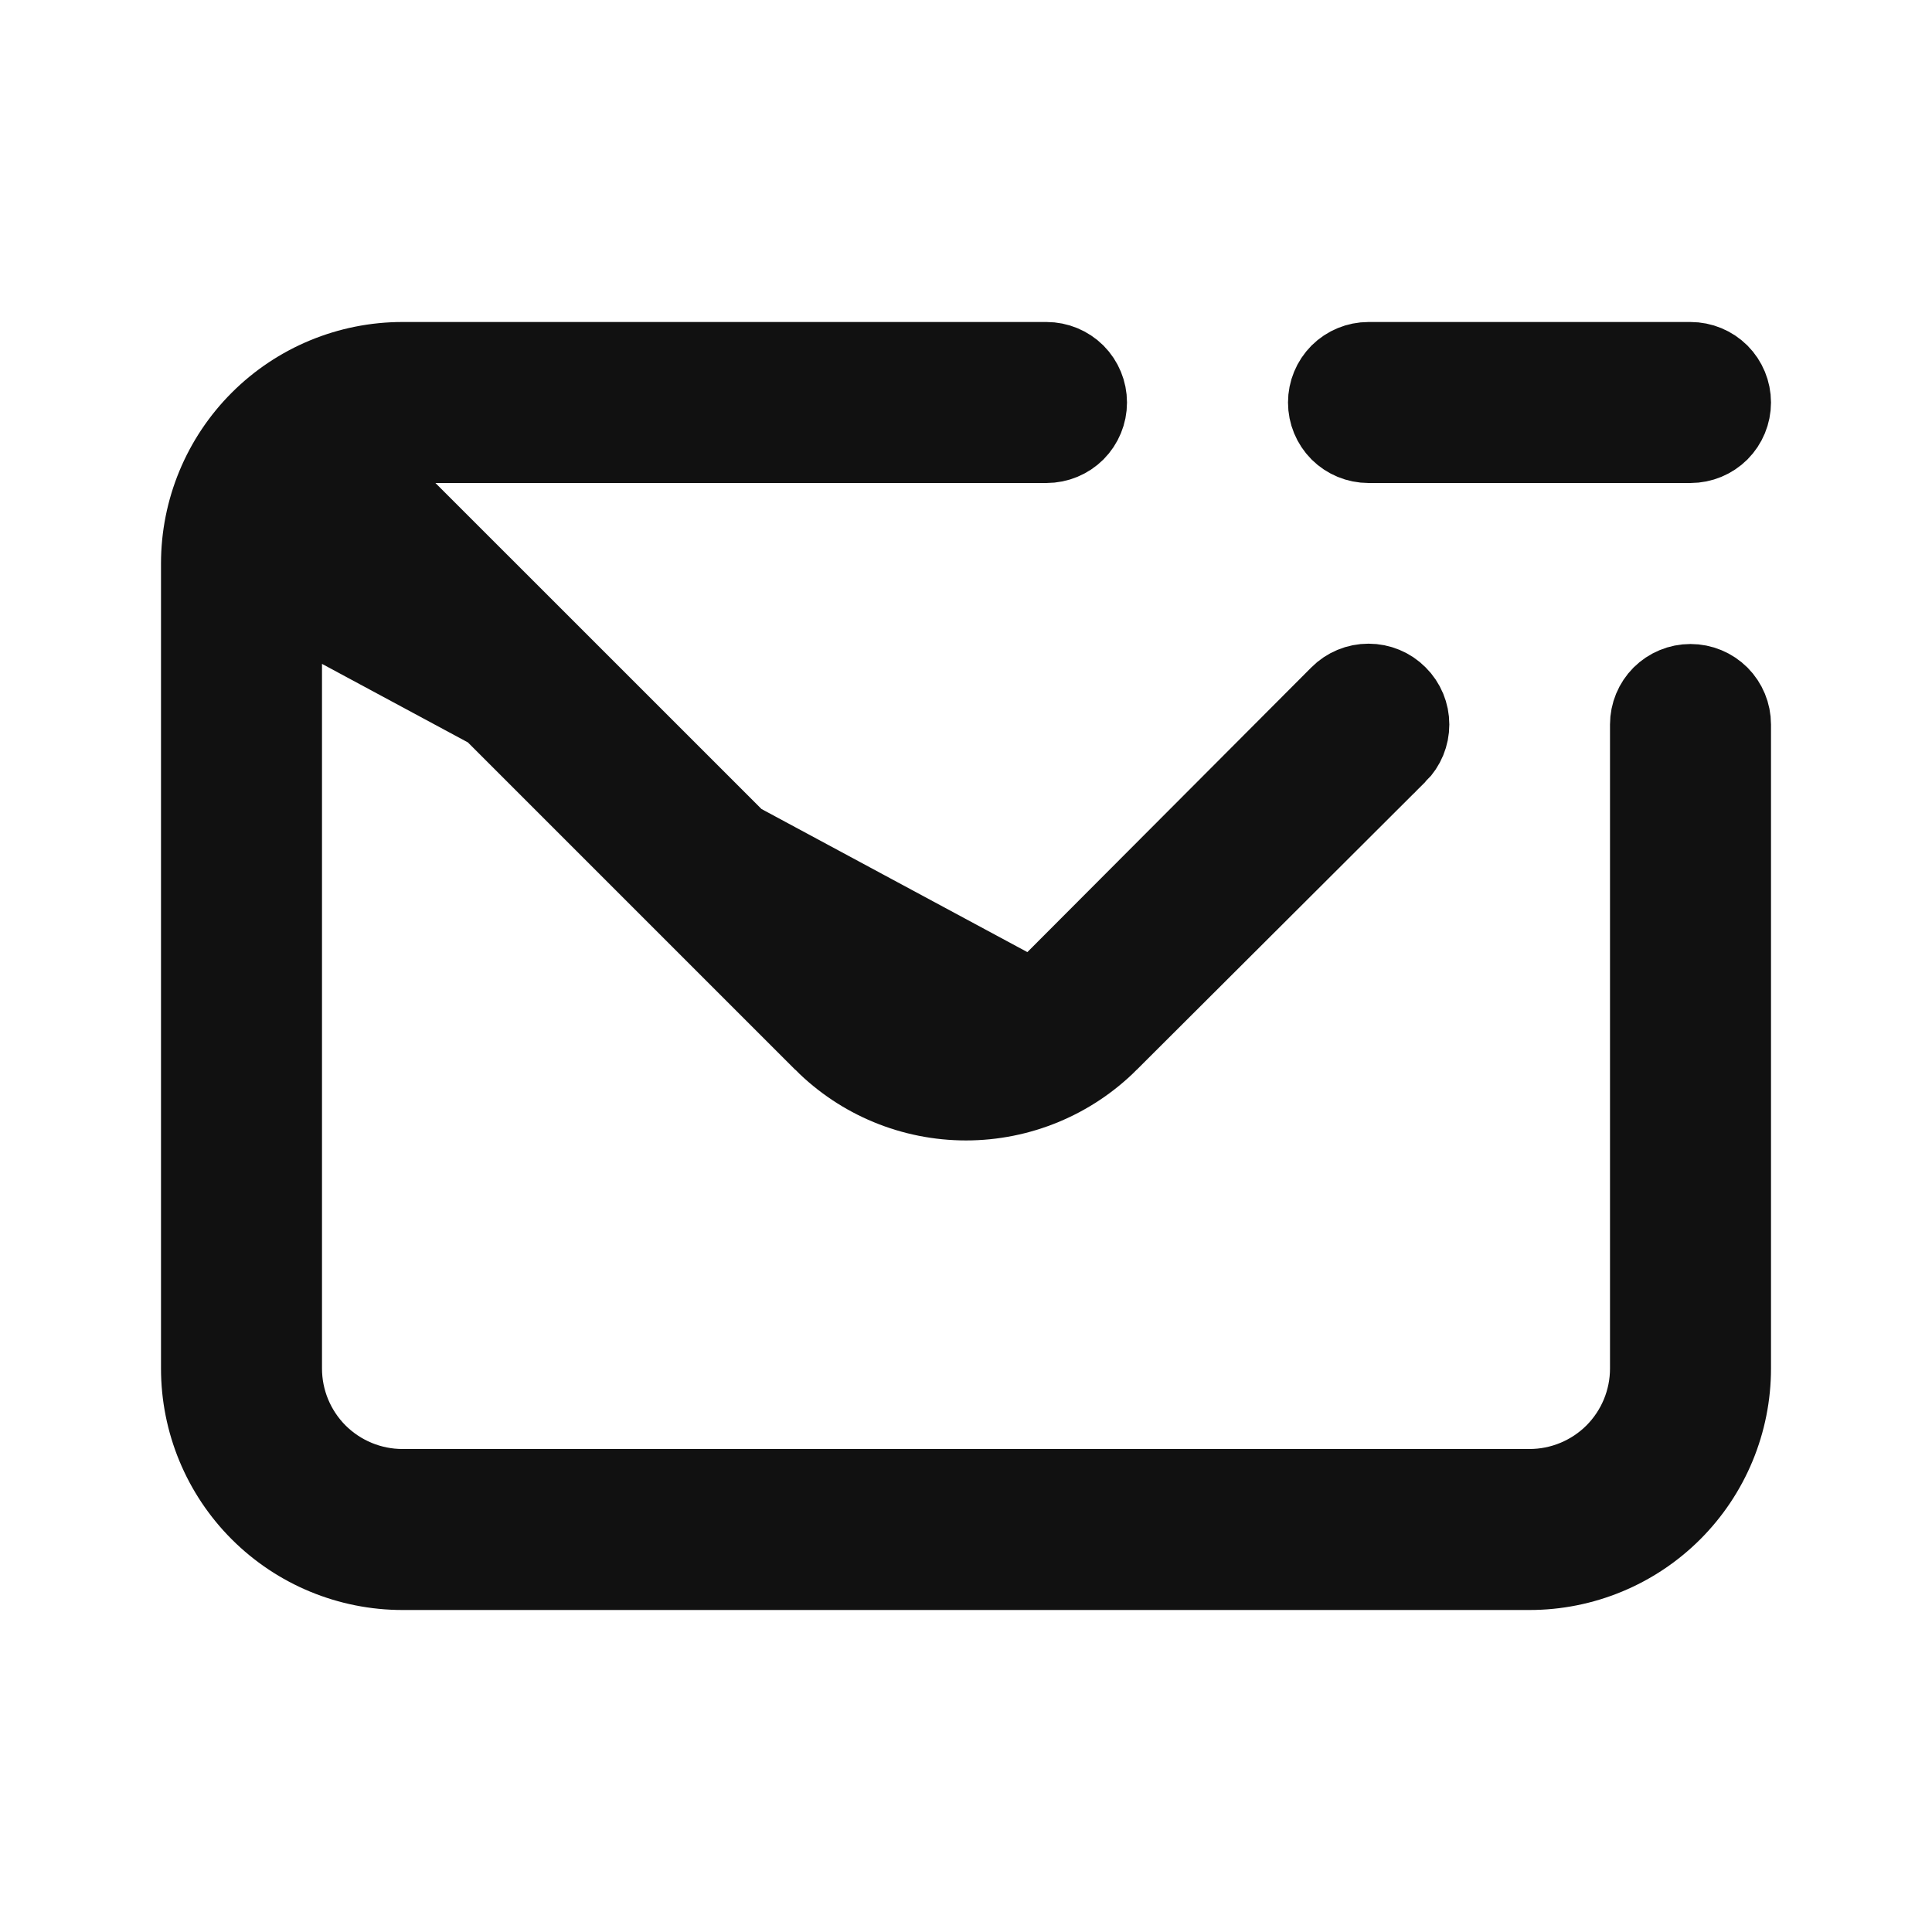 <svg width="24" height="24" viewBox="0 0 24 24" fill="none" xmlns="http://www.w3.org/2000/svg">
<path d="M3.5 6.203L4.354 7.056L10.233 12.936L3.5 6.203ZM3.5 6.203V7.41M3.5 6.203V7.41M3.5 7.41V17C3.5 17.398 3.658 17.779 3.939 18.061C4.221 18.342 4.602 18.5 5 18.5H19C19.398 18.5 19.779 18.342 20.061 18.061C20.342 17.779 20.5 17.398 20.5 17V9C20.5 8.867 20.553 8.74 20.646 8.646C20.74 8.553 20.867 8.5 21 8.5C21.133 8.5 21.26 8.553 21.354 8.646C21.447 8.74 21.5 8.867 21.5 9V17C21.5 17.663 21.237 18.299 20.768 18.768C20.299 19.237 19.663 19.5 19 19.5H5C4.337 19.5 3.701 19.237 3.232 18.768C2.763 18.299 2.5 17.663 2.5 17V7C2.5 6.337 2.763 5.701 3.232 5.232C3.701 4.763 4.337 4.5 5 4.5H13C13.133 4.5 13.26 4.553 13.354 4.646C13.447 4.74 13.5 4.867 13.5 5C13.5 5.133 13.447 5.26 13.354 5.354C13.26 5.447 13.133 5.5 13 5.5H5.41H4.203L5.056 6.354L10.935 12.232C10.935 12.232 10.936 12.233 10.936 12.233C11.075 12.373 11.241 12.484 11.423 12.56C11.606 12.637 11.802 12.676 12 12.676C12.198 12.676 12.394 12.637 12.577 12.56C12.759 12.484 12.925 12.373 13.065 12.232C13.065 12.232 13.065 12.232 13.065 12.232L16.644 8.644C16.738 8.549 16.866 8.496 17 8.496C17.134 8.496 17.262 8.549 17.356 8.644C17.451 8.738 17.504 8.866 17.504 9C17.504 9.134 17.451 9.262 17.357 9.356C17.357 9.356 17.357 9.356 17.356 9.356L13.767 12.936L13.767 12.936M3.5 7.41L13.767 12.936M13.767 12.936C13.298 13.404 12.662 13.667 12 13.667C11.338 13.667 10.702 13.405 10.234 12.936L13.767 12.936ZM21 5.5H17C16.867 5.5 16.74 5.447 16.646 5.354C16.553 5.26 16.5 5.133 16.5 5C16.5 4.867 16.553 4.74 16.646 4.646C16.74 4.553 16.867 4.5 17 4.5H21C21.133 4.5 21.26 4.553 21.354 4.646C21.447 4.74 21.5 4.867 21.5 5C21.5 5.133 21.447 5.26 21.354 5.354C21.26 5.447 21.133 5.5 21 5.5Z" fill="#111111" stroke="#111111"/>
</svg>
